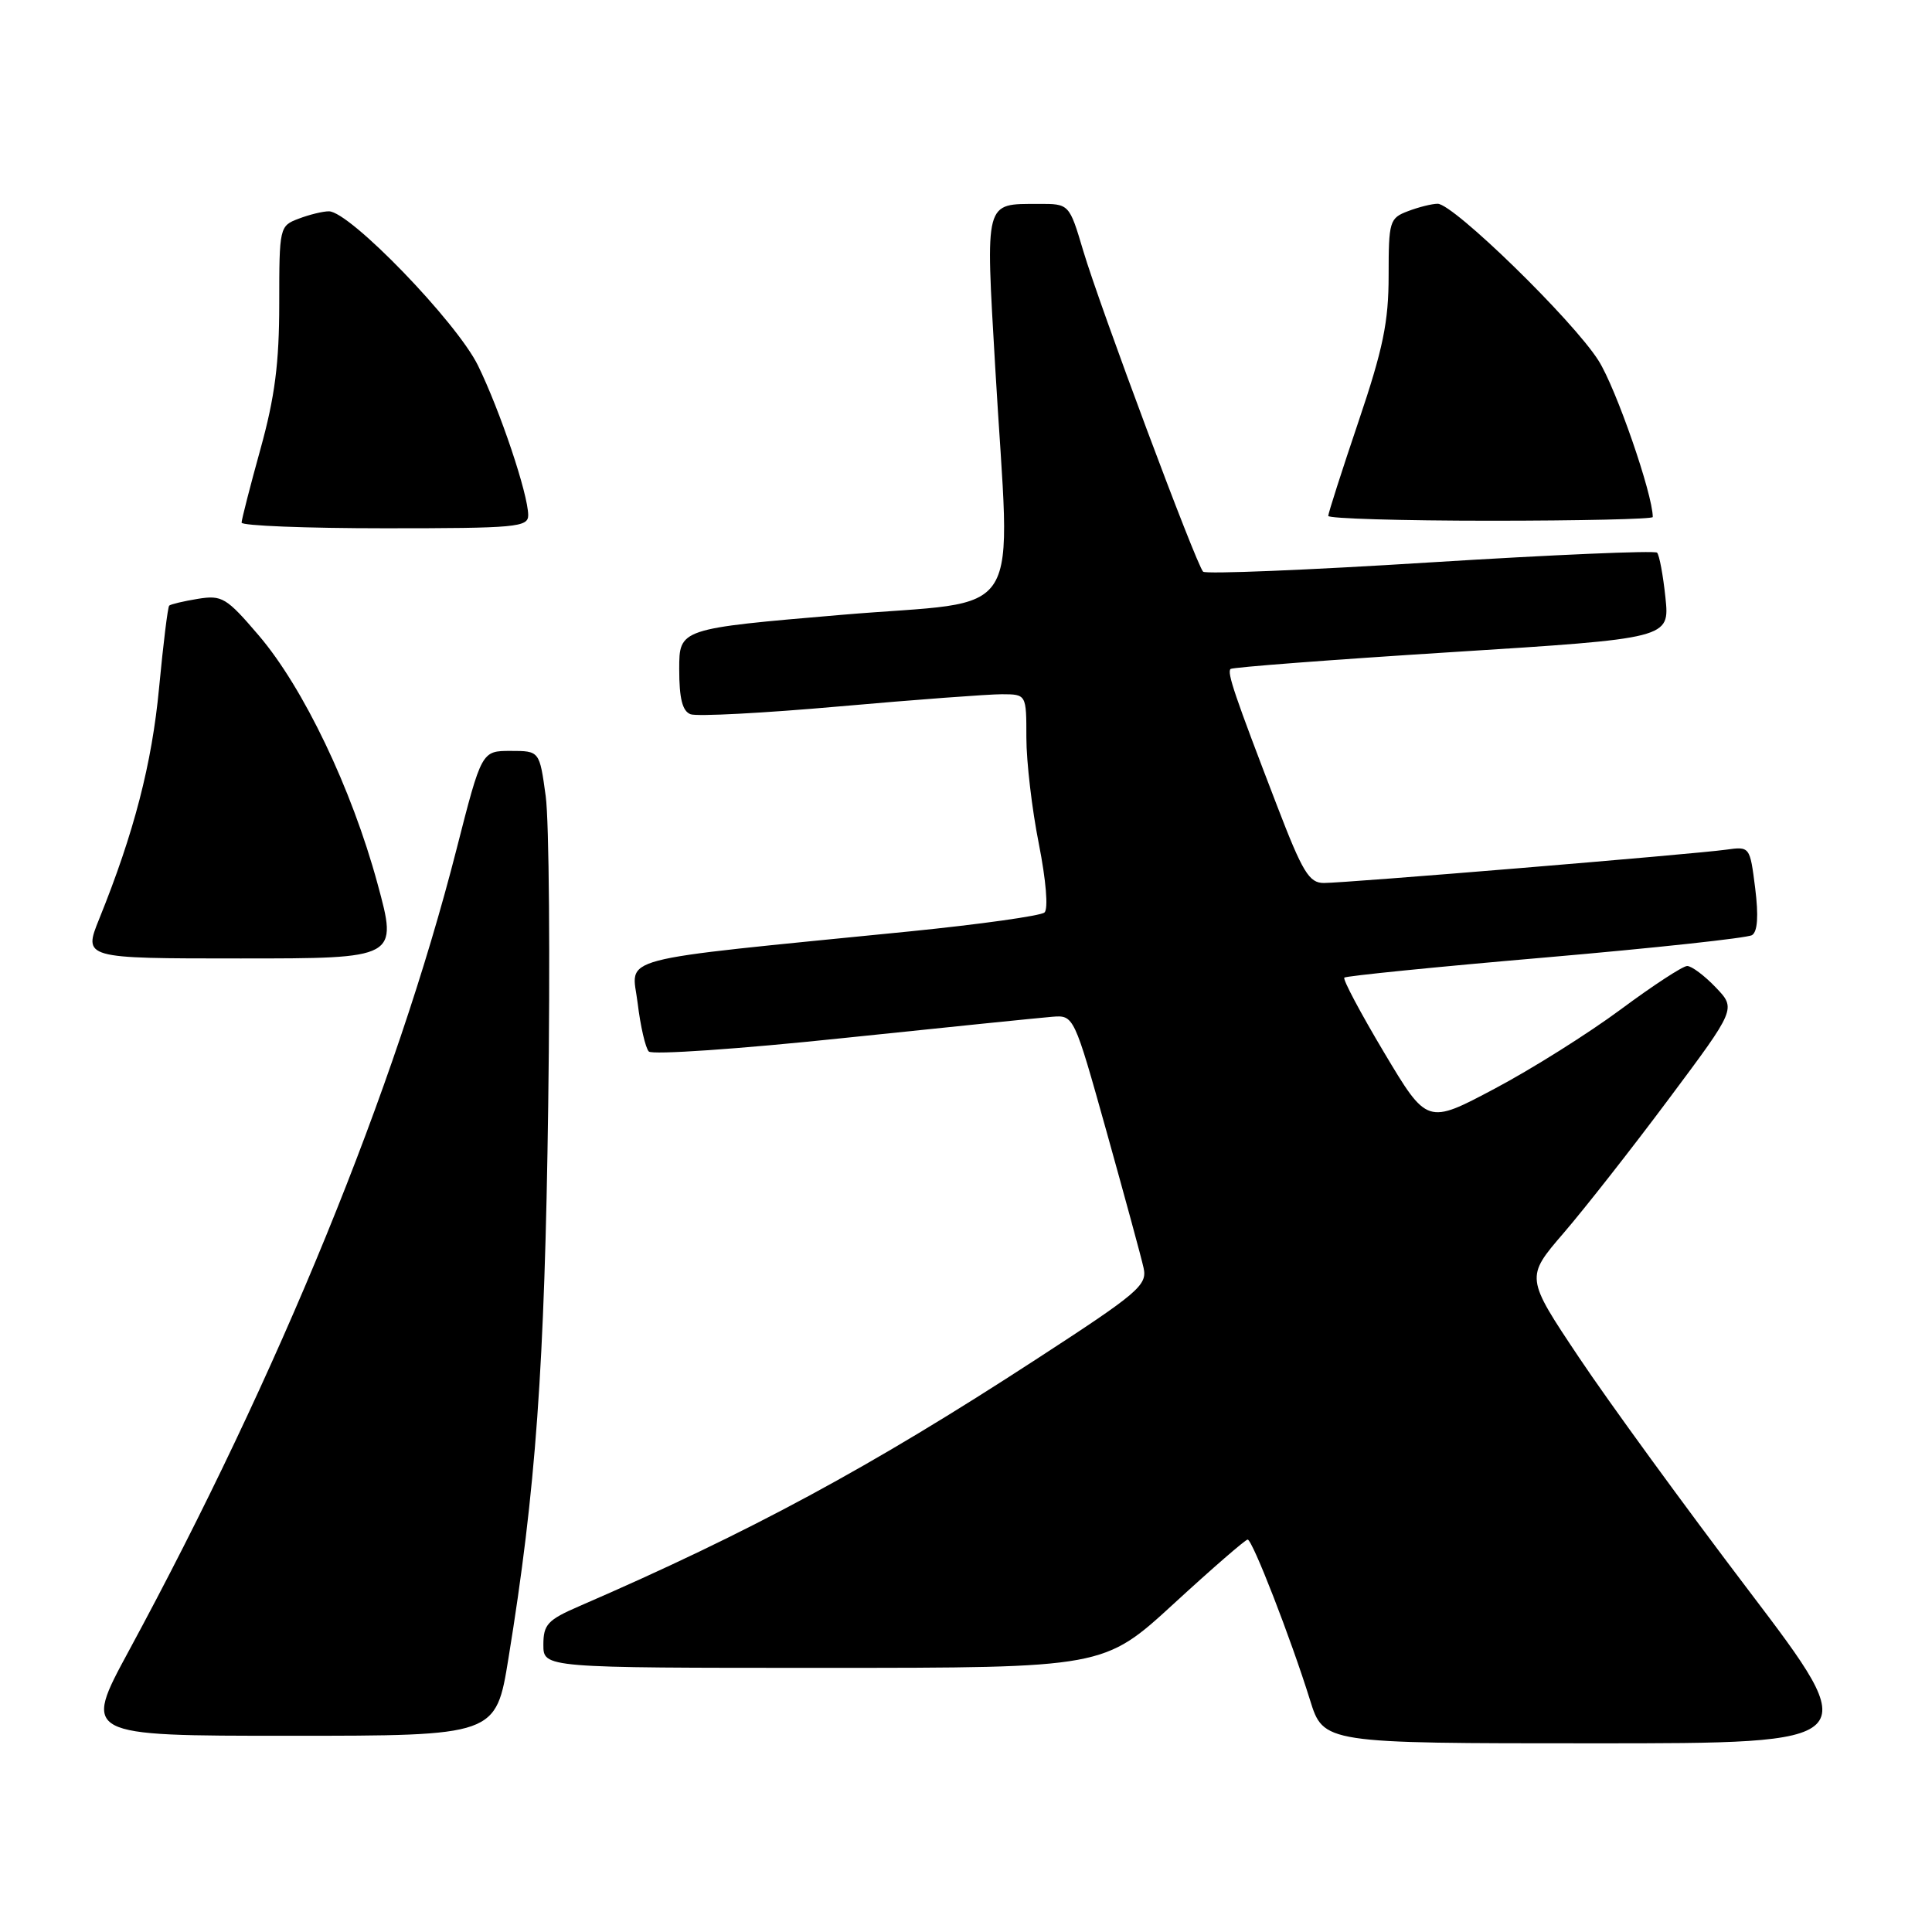 <?xml version="1.0" encoding="UTF-8" standalone="no"?>
<!DOCTYPE svg PUBLIC "-//W3C//DTD SVG 1.1//EN" "http://www.w3.org/Graphics/SVG/1.1/DTD/svg11.dtd" >
<svg xmlns="http://www.w3.org/2000/svg" xmlns:xlink="http://www.w3.org/1999/xlink" version="1.1" viewBox="0 0 256 256">
 <g >
 <path fill="currentColor"
d=" M 231.71 210.75 C 223.25 199.61 213.13 185.72 209.23 179.88 C 202.13 169.26 202.13 169.26 207.19 163.38 C 209.97 160.15 216.26 152.14 221.15 145.58 C 230.05 133.66 230.05 133.66 227.34 130.83 C 225.85 129.27 224.15 128.00 223.56 128.00 C 222.98 128.00 219.02 130.59 214.76 133.75 C 210.50 136.91 202.99 141.64 198.06 144.25 C 189.10 149.01 189.10 149.01 183.41 139.48 C 180.28 134.23 177.90 129.76 178.13 129.54 C 178.35 129.32 190.34 128.11 204.78 126.87 C 219.22 125.62 231.53 124.29 232.15 123.91 C 232.89 123.45 233.03 121.37 232.57 117.68 C 231.87 112.15 231.87 112.15 228.69 112.59 C 224.48 113.18 178.33 117.00 175.42 117.00 C 173.46 117.00 172.60 115.58 169.21 106.75 C 163.57 92.08 162.56 89.10 163.06 88.64 C 163.30 88.42 176.49 87.41 192.37 86.41 C 221.24 84.59 221.24 84.59 220.68 79.19 C 220.37 76.22 219.87 73.54 219.57 73.23 C 219.26 72.93 205.74 73.51 189.52 74.52 C 173.31 75.54 159.76 76.09 159.42 75.75 C 158.52 74.86 145.73 40.61 143.54 33.25 C 141.68 27.00 141.68 27.00 137.59 27.02 C 130.41 27.04 130.58 26.37 131.87 48.64 C 133.87 83.29 136.33 79.35 111.50 81.47 C 90.00 83.30 90.00 83.30 90.00 88.68 C 90.00 92.55 90.42 94.23 91.50 94.64 C 92.33 94.96 101.22 94.49 111.25 93.60 C 121.29 92.71 130.96 91.99 132.75 91.99 C 136.00 92.00 136.00 92.00 136.00 97.75 C 136.00 100.91 136.74 107.24 137.65 111.80 C 138.61 116.66 138.92 120.44 138.40 120.91 C 137.90 121.35 129.85 122.48 120.50 123.42 C 80.55 127.41 83.72 126.58 84.49 132.90 C 84.86 135.98 85.53 138.87 85.97 139.33 C 86.41 139.79 97.96 139.00 111.63 137.56 C 125.31 136.13 137.81 134.86 139.40 134.73 C 142.30 134.50 142.30 134.50 146.64 150.00 C 149.02 158.53 151.23 166.62 151.53 168.00 C 152.04 170.30 150.88 171.29 137.29 180.12 C 115.32 194.42 99.46 202.99 76.75 212.83 C 72.57 214.64 72.00 215.25 72.00 217.94 C 72.00 221.00 72.00 221.00 109.13 221.00 C 146.27 221.00 146.27 221.00 155.53 212.50 C 160.62 207.82 165.03 204.00 165.32 204.00 C 165.95 204.00 171.03 217.07 173.58 225.25 C 175.37 231.00 175.37 231.00 211.22 231.00 C 247.08 231.00 247.08 231.00 231.71 210.75 Z  M 67.37 219.75 C 71.00 197.44 72.17 181.21 72.64 146.50 C 72.91 127.25 72.76 108.80 72.31 105.50 C 71.49 99.50 71.49 99.50 67.66 99.50 C 63.82 99.50 63.82 99.50 60.50 112.50 C 52.40 144.25 36.97 181.99 17.07 218.75 C 10.98 230.00 10.98 230.00 38.34 230.00 C 65.71 230.00 65.71 230.00 67.37 219.75 Z  M 50.02 117.08 C 46.60 104.49 40.21 91.13 34.28 84.19 C 30.00 79.18 29.42 78.83 26.21 79.35 C 24.31 79.66 22.60 80.07 22.42 80.25 C 22.23 80.44 21.63 85.33 21.08 91.13 C 20.13 101.20 17.76 110.35 13.15 121.75 C 11.03 127.00 11.03 127.00 31.87 127.00 C 52.72 127.00 52.72 127.00 50.02 117.08 Z  M 69.99 68.25 C 69.97 65.44 66.27 54.43 63.34 48.44 C 60.51 42.66 46.33 28.00 43.58 28.00 C 42.78 28.00 40.98 28.44 39.57 28.98 C 37.04 29.93 37.00 30.12 37.00 40.23 C 37.00 48.11 36.42 52.62 34.51 59.51 C 33.14 64.45 32.02 68.84 32.01 69.25 C 32.01 69.66 40.55 70.00 51.00 70.00 C 68.43 70.00 70.00 69.86 69.99 68.25 Z  M 219.00 68.51 C 219.00 65.49 214.13 51.43 211.81 47.78 C 208.44 42.44 192.59 27.00 190.50 27.00 C 189.75 27.00 187.98 27.44 186.57 27.98 C 184.12 28.90 184.00 29.32 184.00 36.50 C 184.00 42.66 183.27 46.21 180.00 55.88 C 177.80 62.39 176.00 68.01 176.00 68.36 C 176.00 68.71 185.68 69.00 197.50 69.00 C 209.32 69.00 219.00 68.78 219.00 68.51 Z "/>
</g>
</svg>